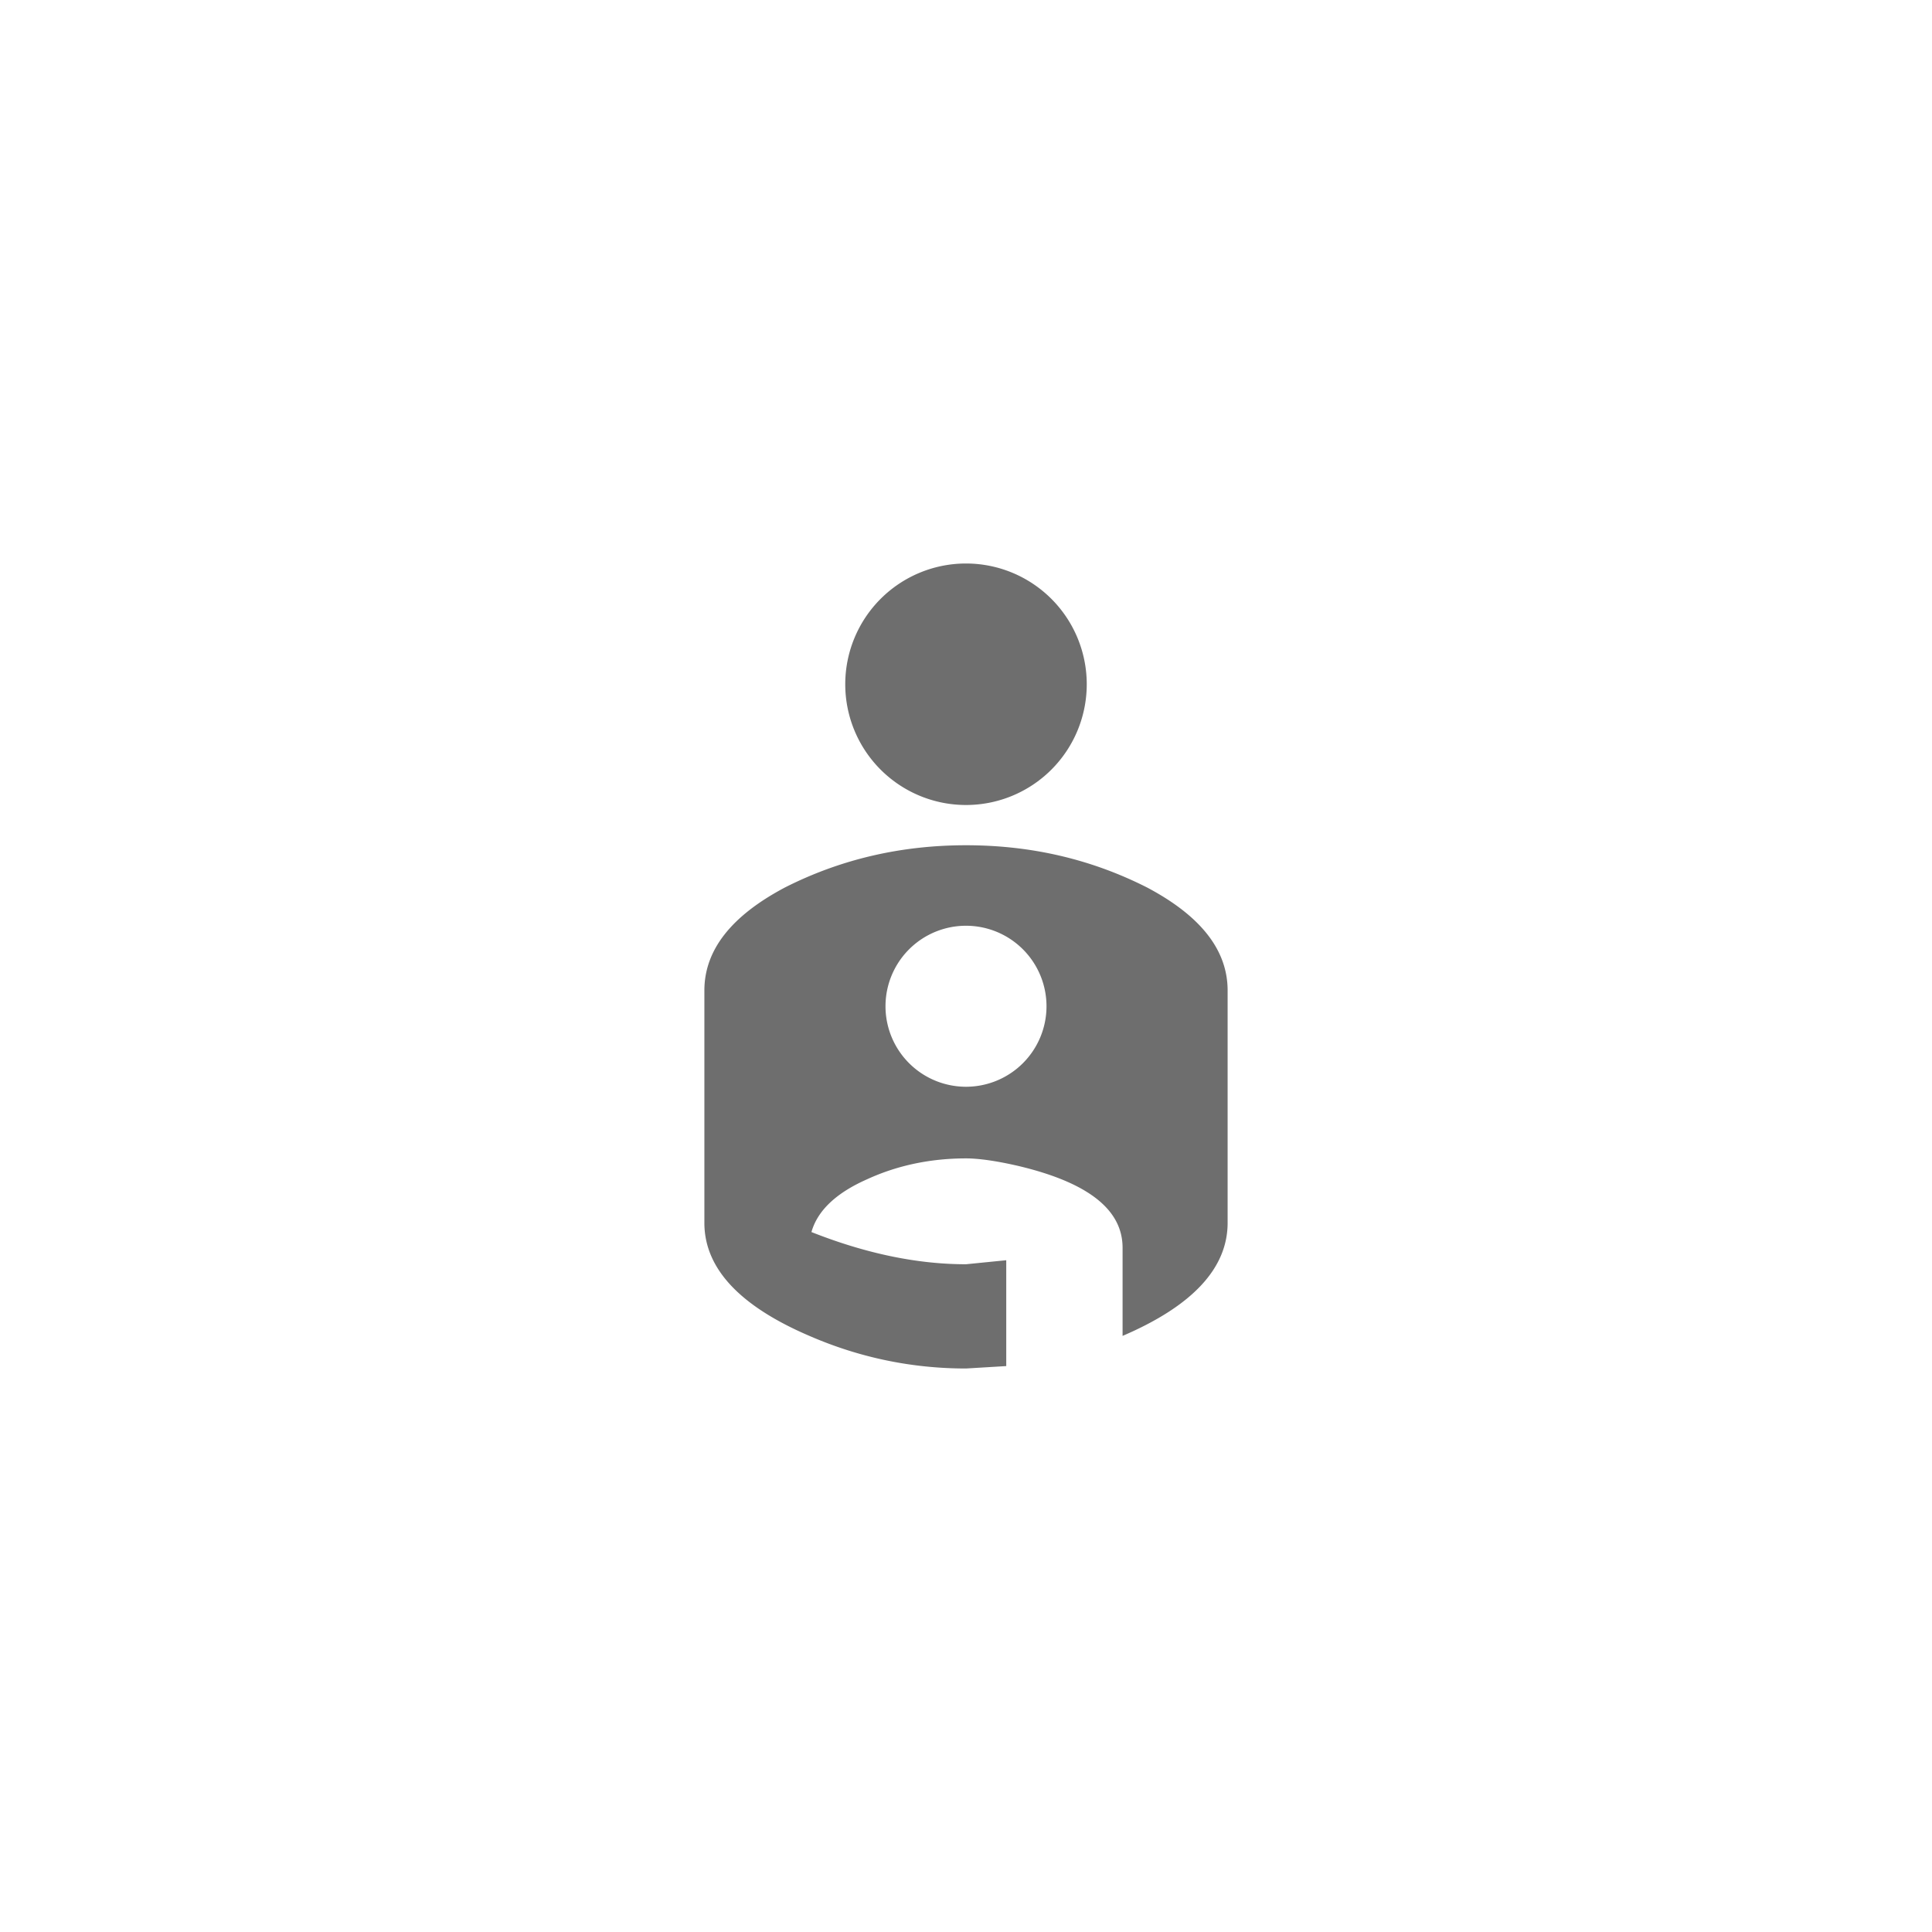 <svg xmlns="http://www.w3.org/2000/svg" viewBox="0 0 24 24" fill="#6e6e6e"><path transform="scale(0.5) translate(12 12)" d="M12,2A3,3 0 0,1 15,5A3,3 0 0,1 12,8A3,3 0 0,1 9,5A3,3 0 0,1 12,2M12,9C13.63,9 15.12,9.35 16.5,10.05C17.84,10.76 18.5,11.61 18.5,12.61V18.38C18.5,19.5 17.64,20.44 15.89,21.19V19C15.89,18.05 15.03,17.38 13.31,16.97C12.75,16.84 12.31,16.78 12,16.78C11.13,16.78 10.3,16.95 9.54,17.3C8.77,17.64 8.31,18.08 8.16,18.61C9.5,19.14 10.78,19.41 12,19.41L13,19.31V21.94L12,22C10.63,22 9.33,21.72 8.11,21.19C6.36,20.44 5.5,19.5 5.5,18.38V12.61C5.5,11.61 6.16,10.76 7.5,10.05C8.88,9.35 10.38,9 12,9M12,11A2,2 0 0,0 10,13A2,2 0 0,0 12,15A2,2 0 0,0 14,13A2,2 0 0,0 12,11Z"/></svg>